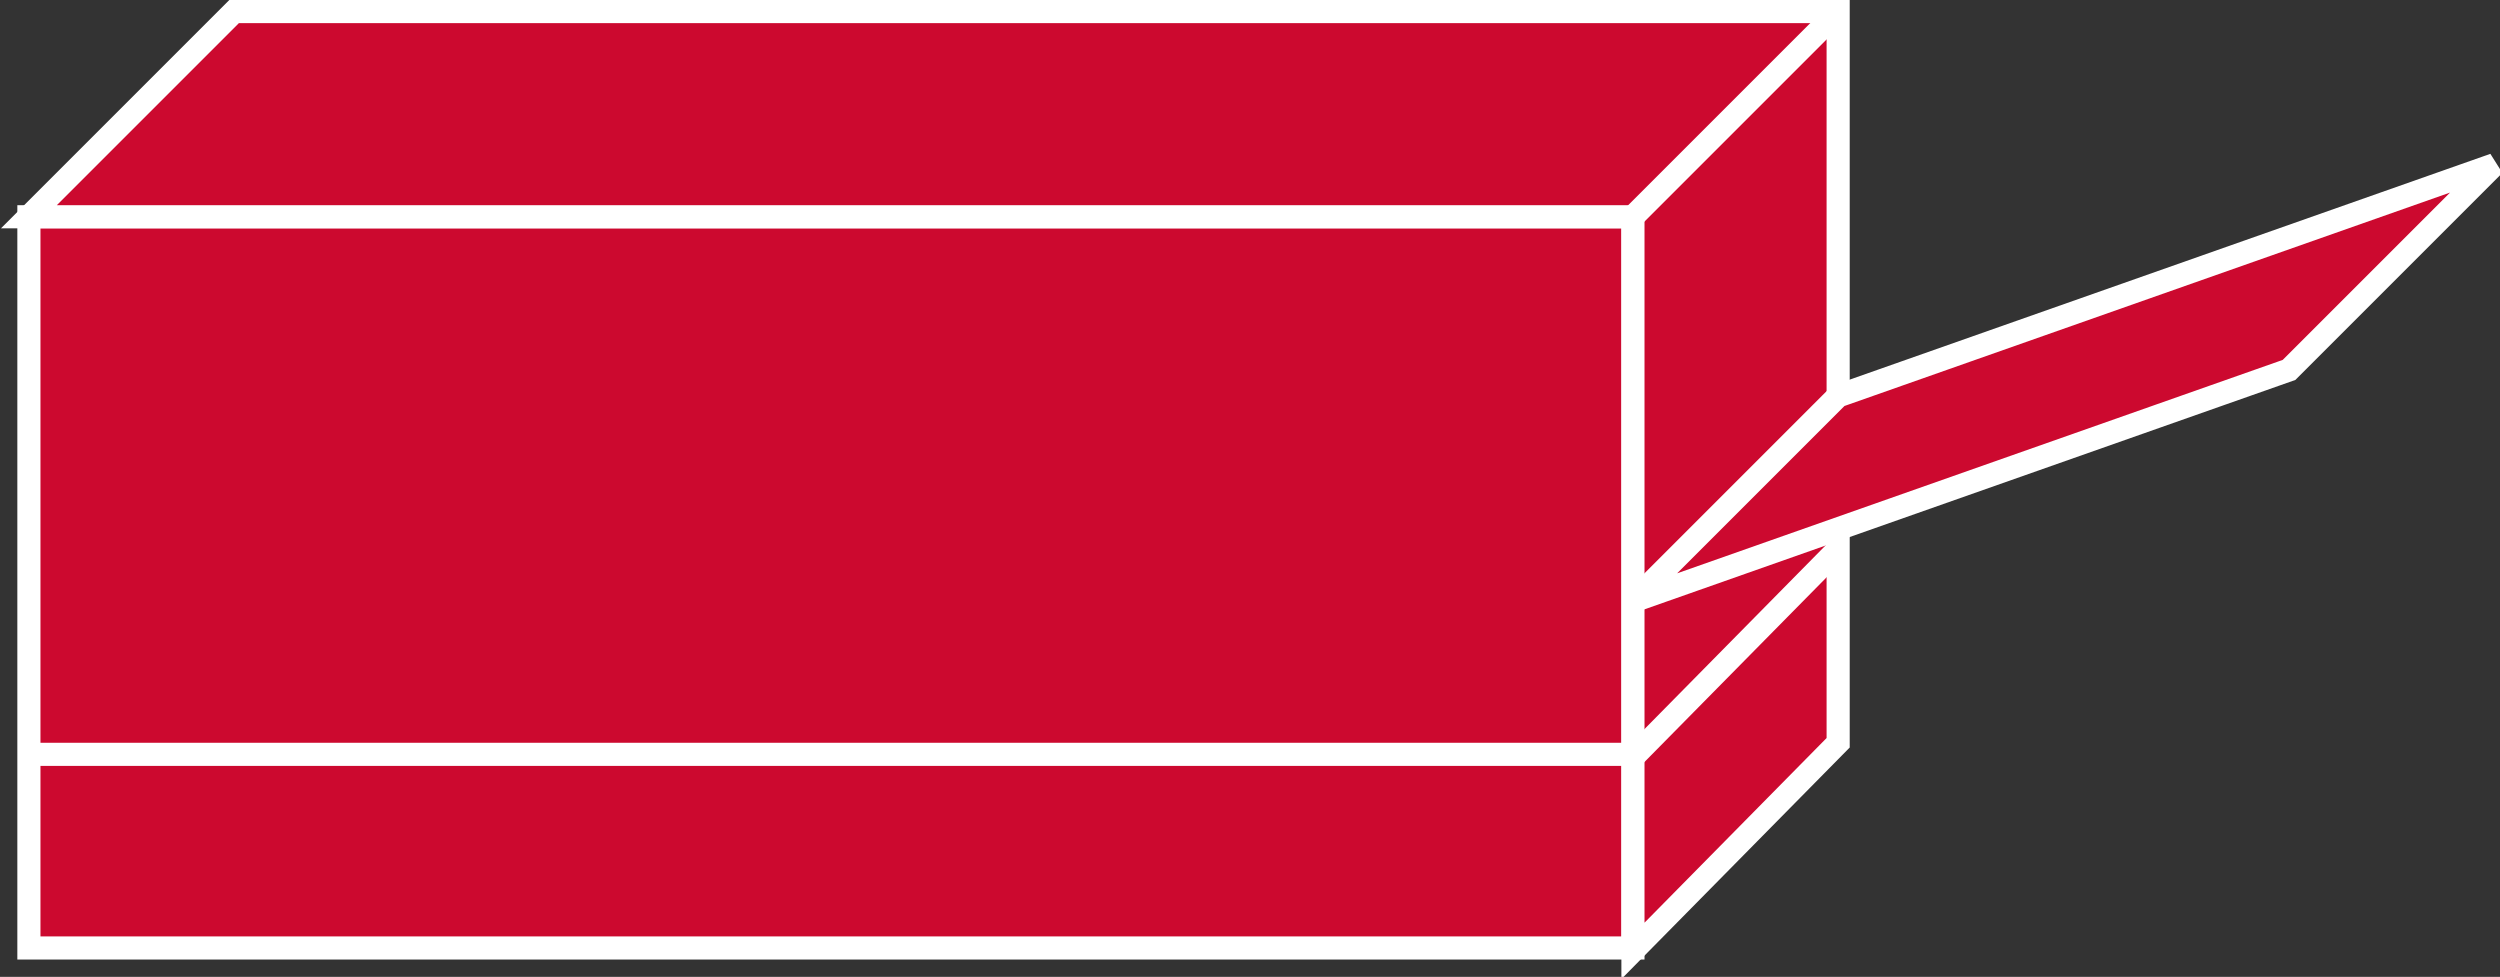 <?xml version="1.0" encoding="utf-8"?>
<!-- Generator: Adobe Illustrator 20.1.0, SVG Export Plug-In . SVG Version: 6.00 Build 0)  -->
<svg version="1.1" id="Layer_1" xmlns="http://www.w3.org/2000/svg" xmlns:xlink="http://www.w3.org/1999/xlink" x="0px" y="0px"
	 viewBox="0 0 86.5 33.8" style="enable-background:new 0 0 86.5 33.8;" xml:space="preserve">
<rect x="0" y="0" width="86.5" height="33.8" fill="#333333" stroke="none"/>
<style type="text/css">
	.st0{fill:#CC092F;stroke:#FFFFFF;stroke-width:0.8;}
</style>
<g>
	<rect x="1" y="7.5" class="st0" width="55.5" height="25.3"/>
	<polygon class="st0" points="56.5,32.9 56.5,7.5 1,7.5 8.1,0.4 56.8,0.4 63.6,0.4 63.6,25.7 	"/>
	<line class="st0" x1="56.5" y1="7.5" x2="63.6" y2="0.4"/>
	<line class="st0" x1="56.5" y1="26.1" x2="1" y2="26.1"/>
	<line class="st0" x1="63.6" y1="19" x2="56.5" y2="26.2"/>
	<polygon class="st0" points="86.3,5.7 79.2,12.8 56.5,20.8 63.6,13.7 	"/>
</g>
</svg>

